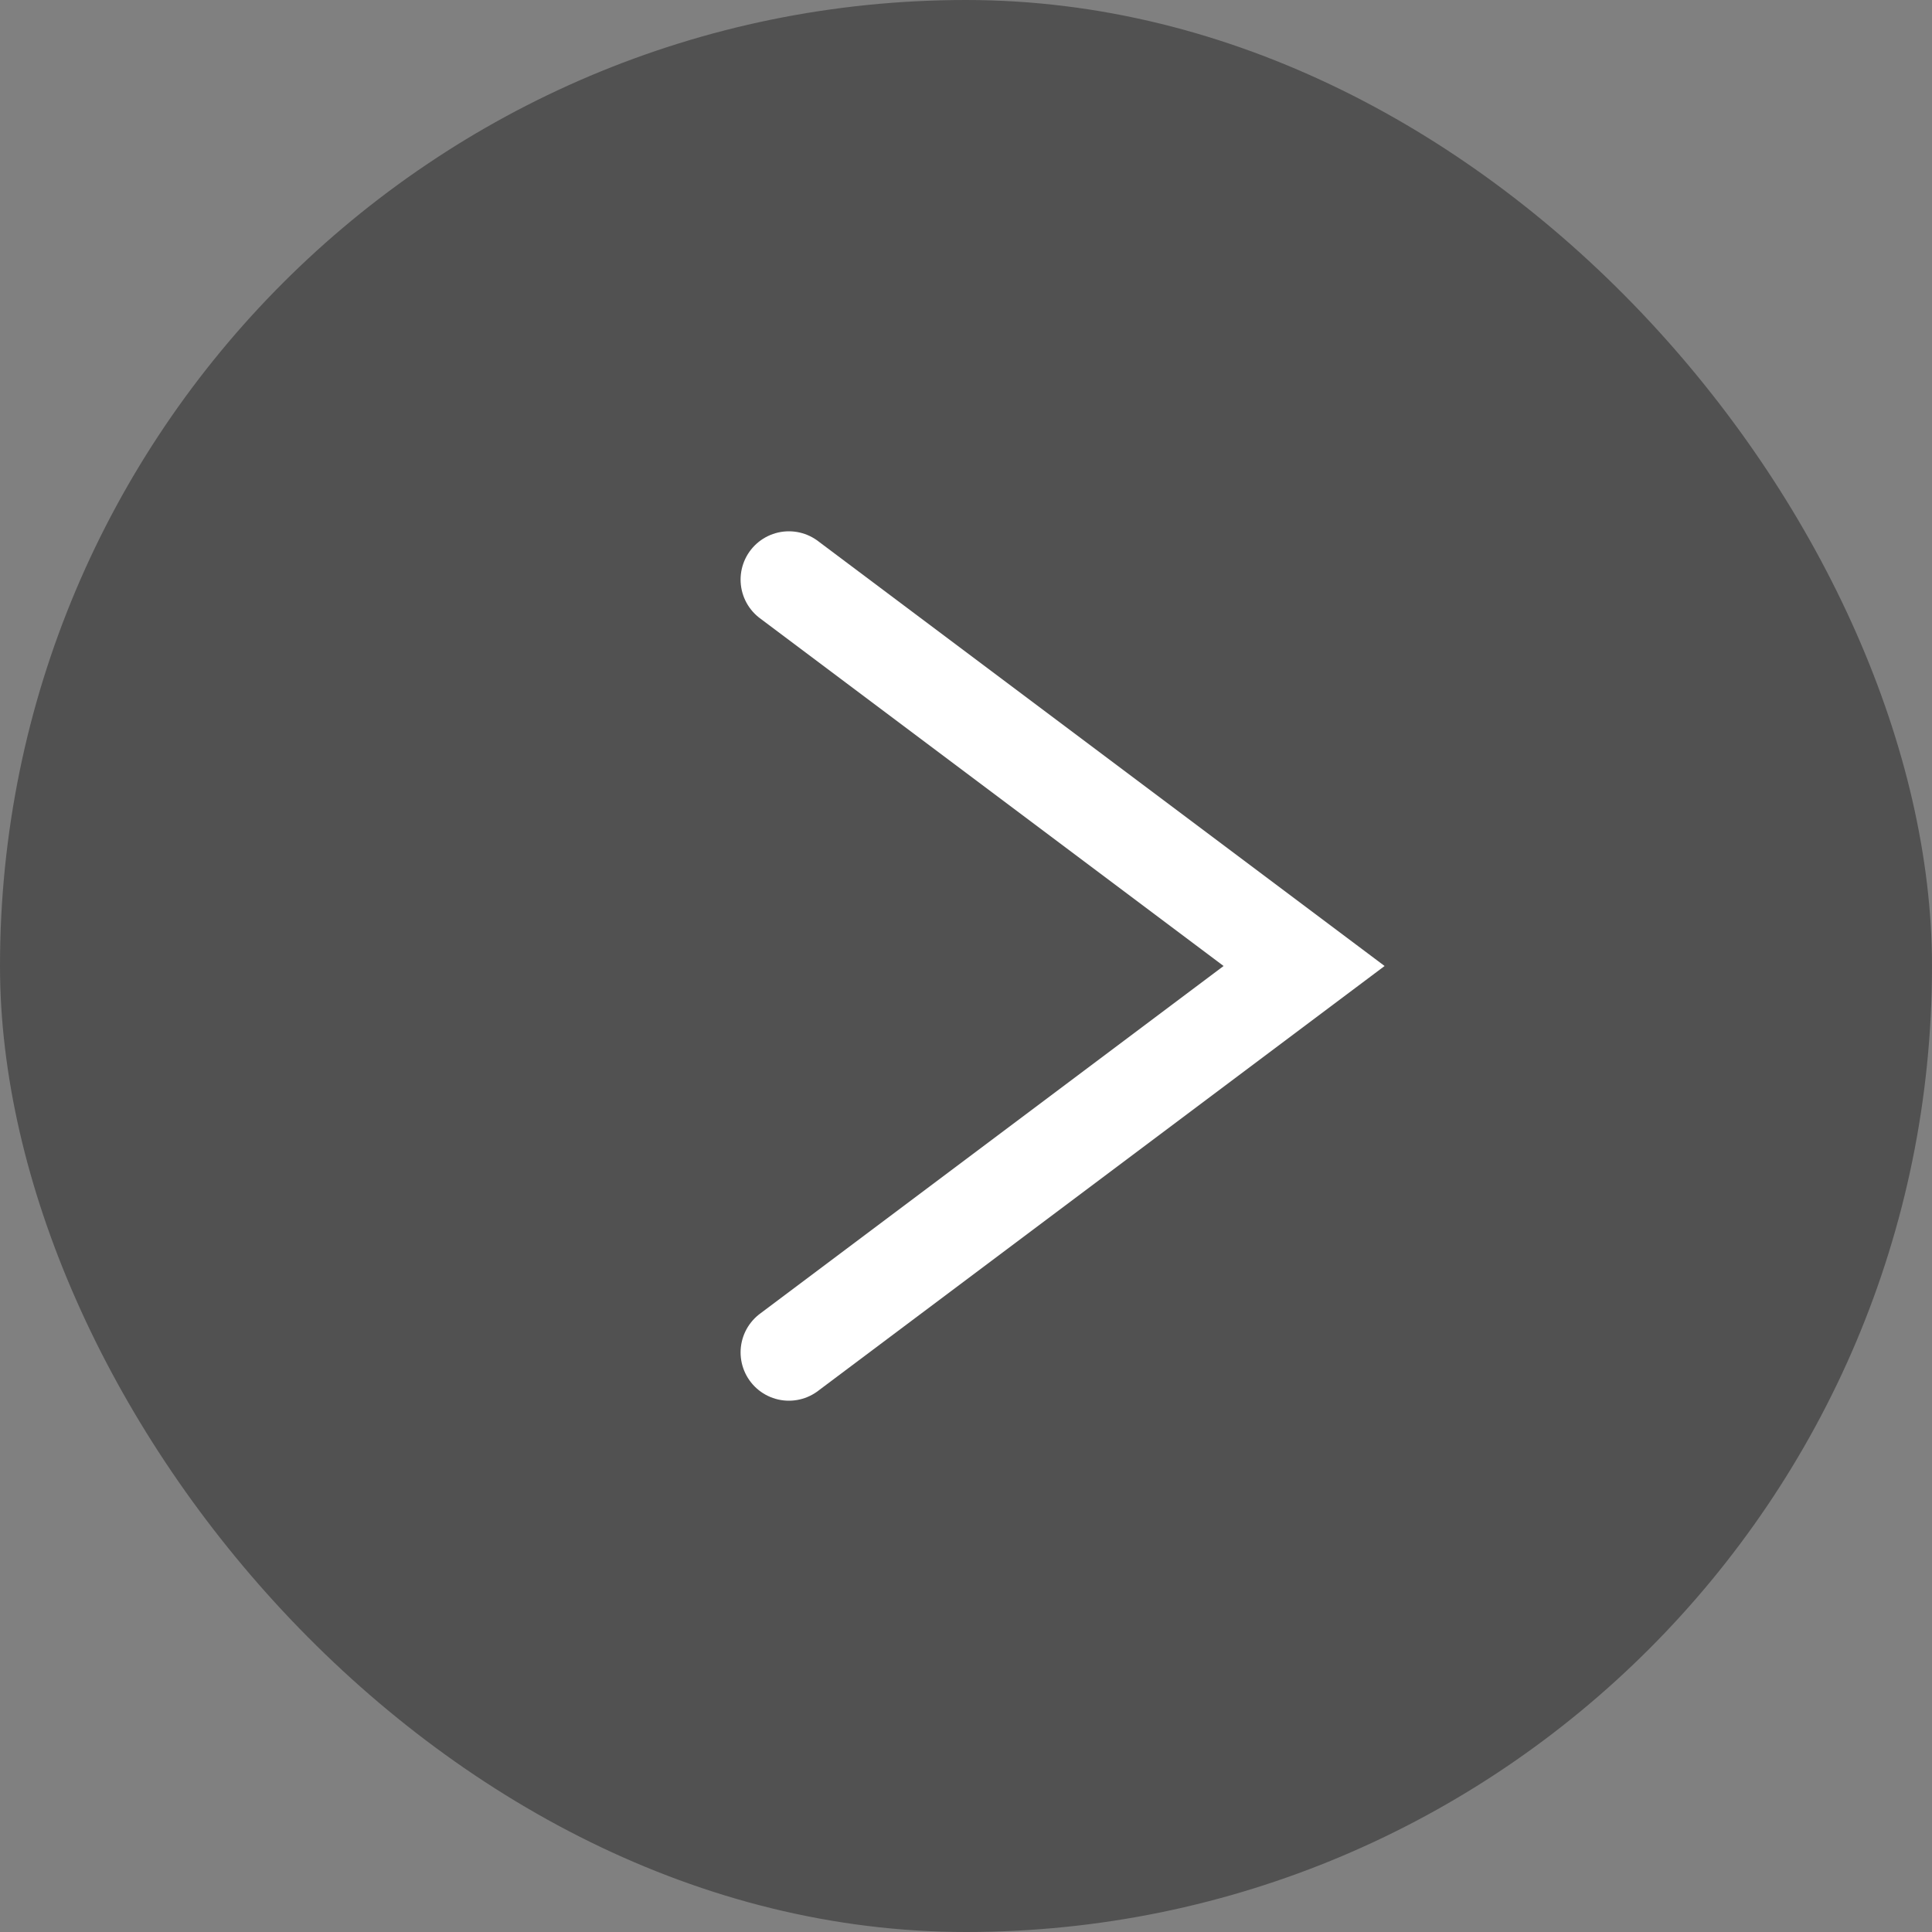 <svg width="40" height="40" fill="none" xmlns="http://www.w3.org/2000/svg"><rect width="100%" height="100%" fill="#808080" stroke="none"/><rect x="40" y="40" width="40" height="40" rx="20" transform="rotate(180 40 40)" fill="#333" fill-opacity=".6"/><path d="M16.333 28L27 20l-10.667-8" stroke="#fff" stroke-width="2" stroke-linecap="round"/></svg>